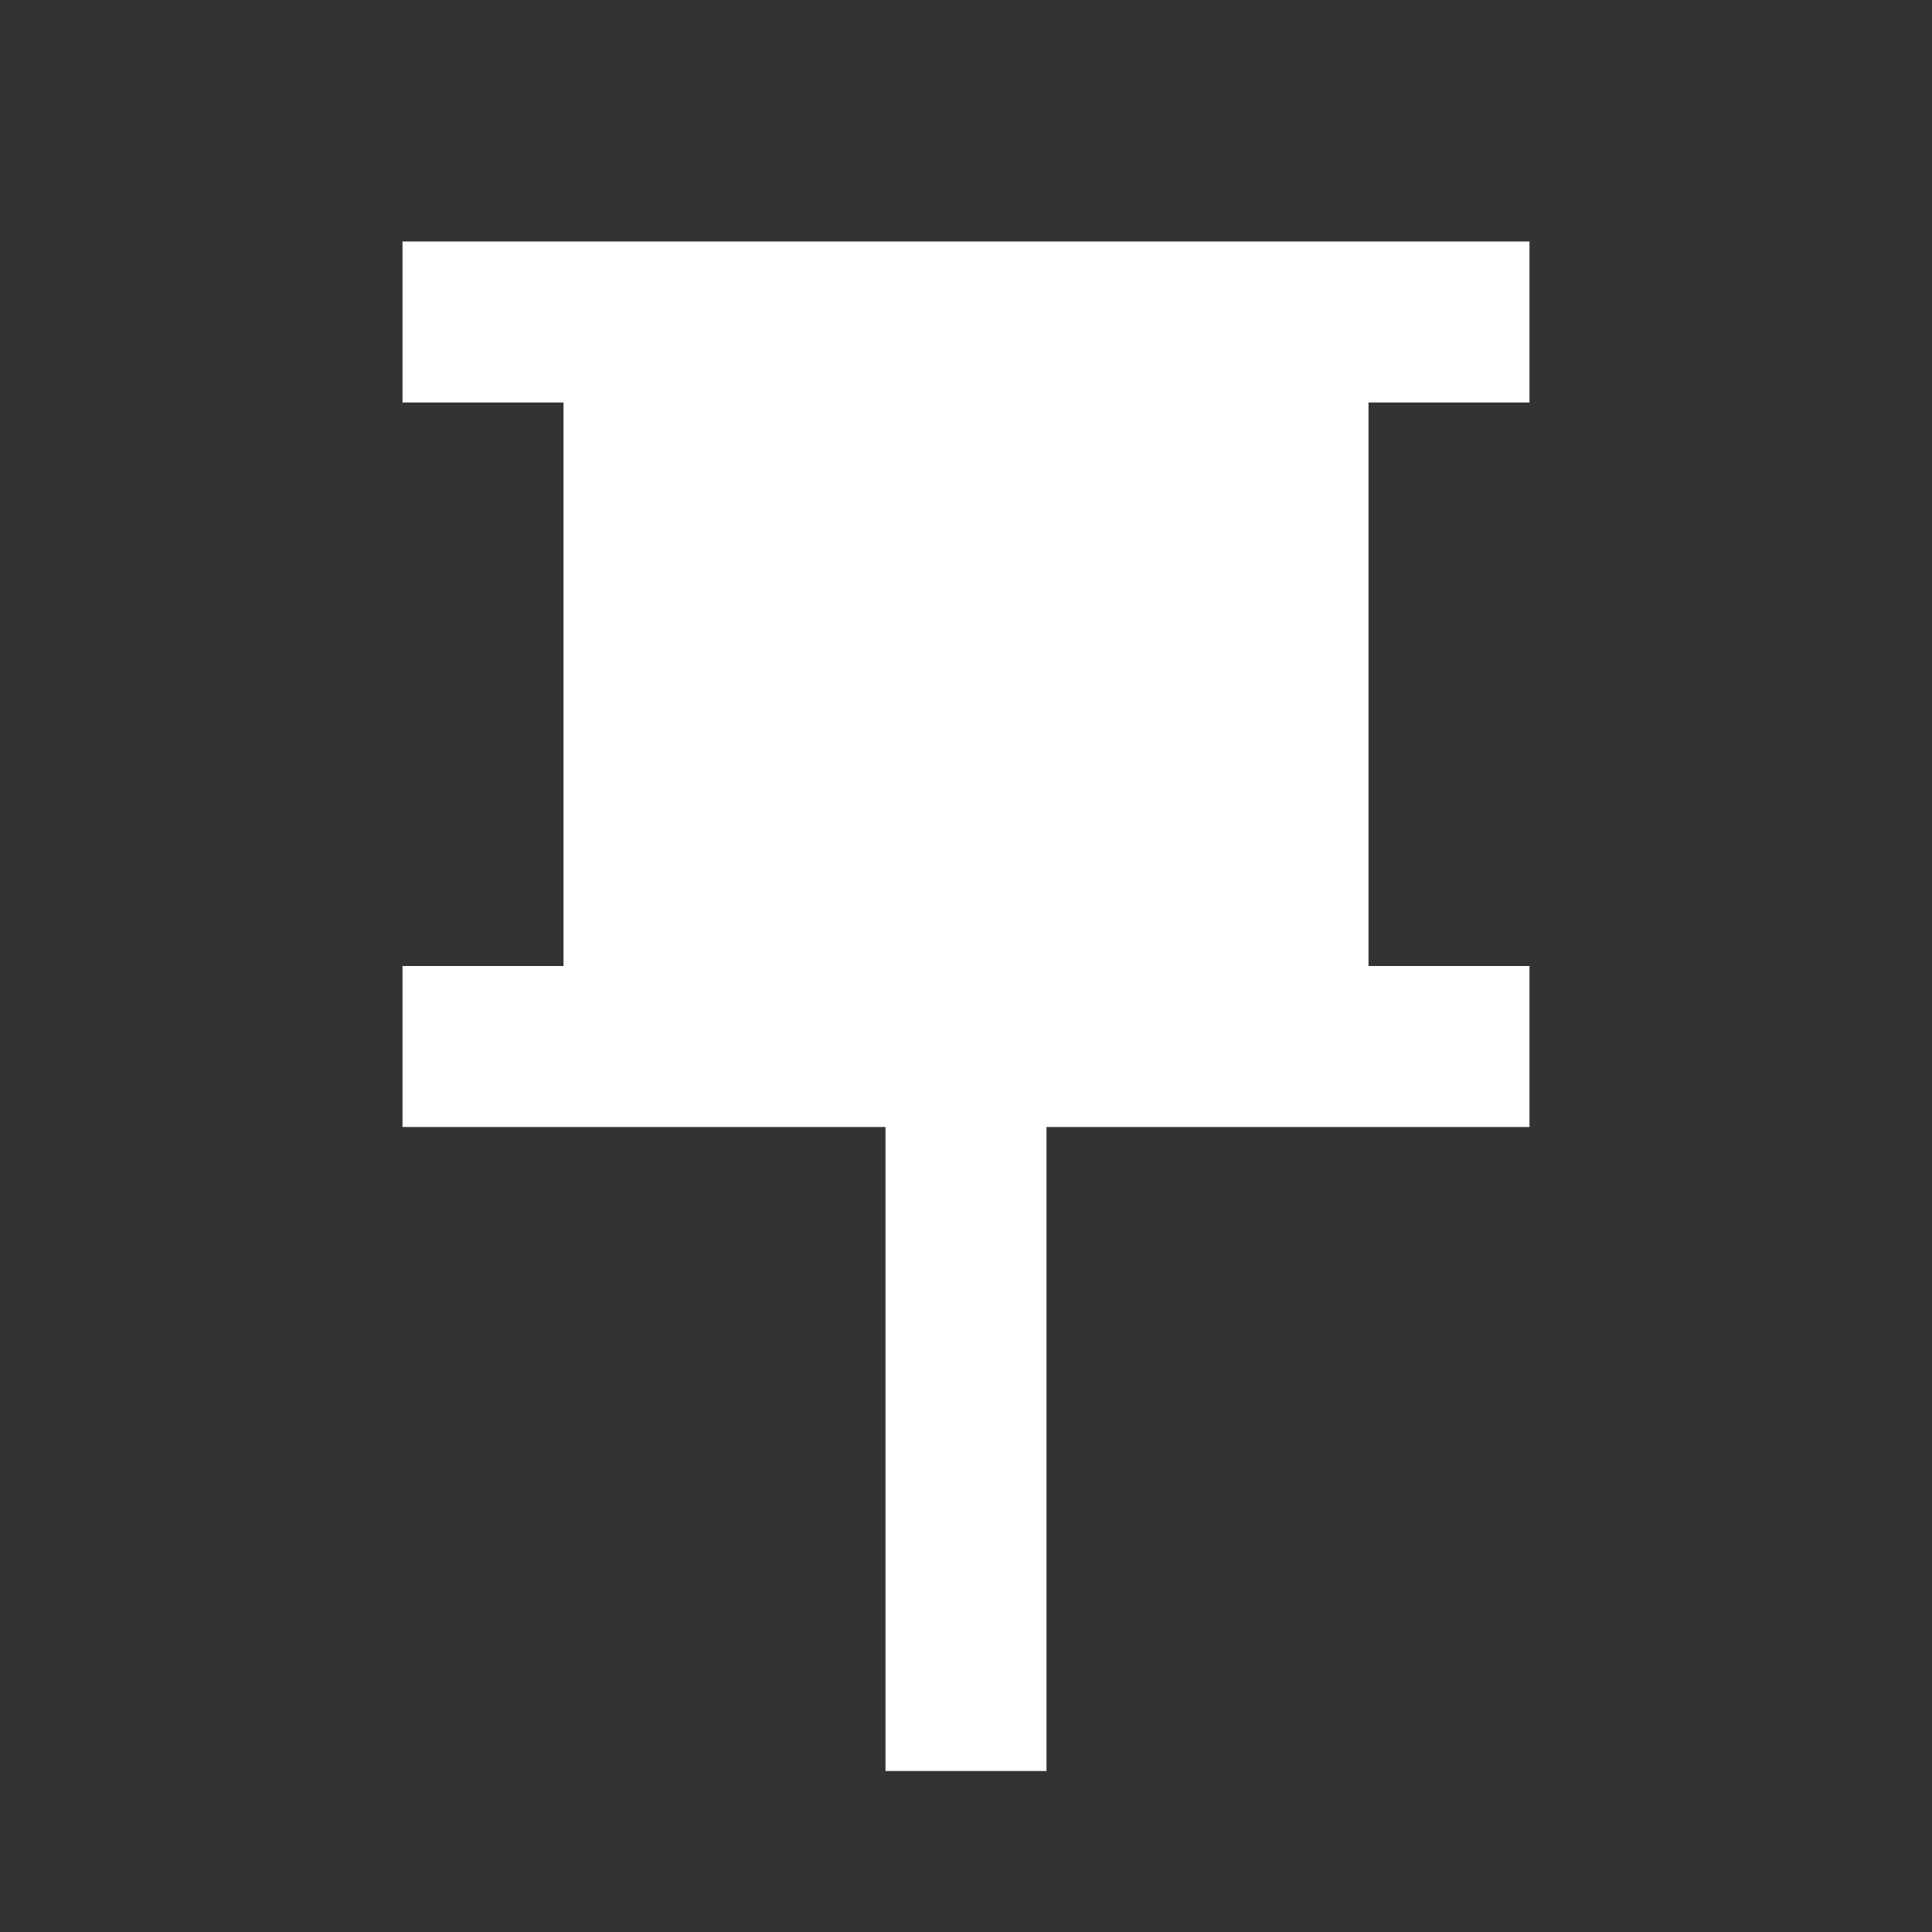 <svg fill='#fff' xmlns='http://www.w3.org/2000/svg' viewBox='0 0 24 24'>
  <rect x="0" y="0" width="24" height="24" fill="#333333" stroke="none"/>
  <path d='M19 3H5V5H7V12H5V14H11V22H13V14H19V12H17V5H19V3Z' />
</svg>
